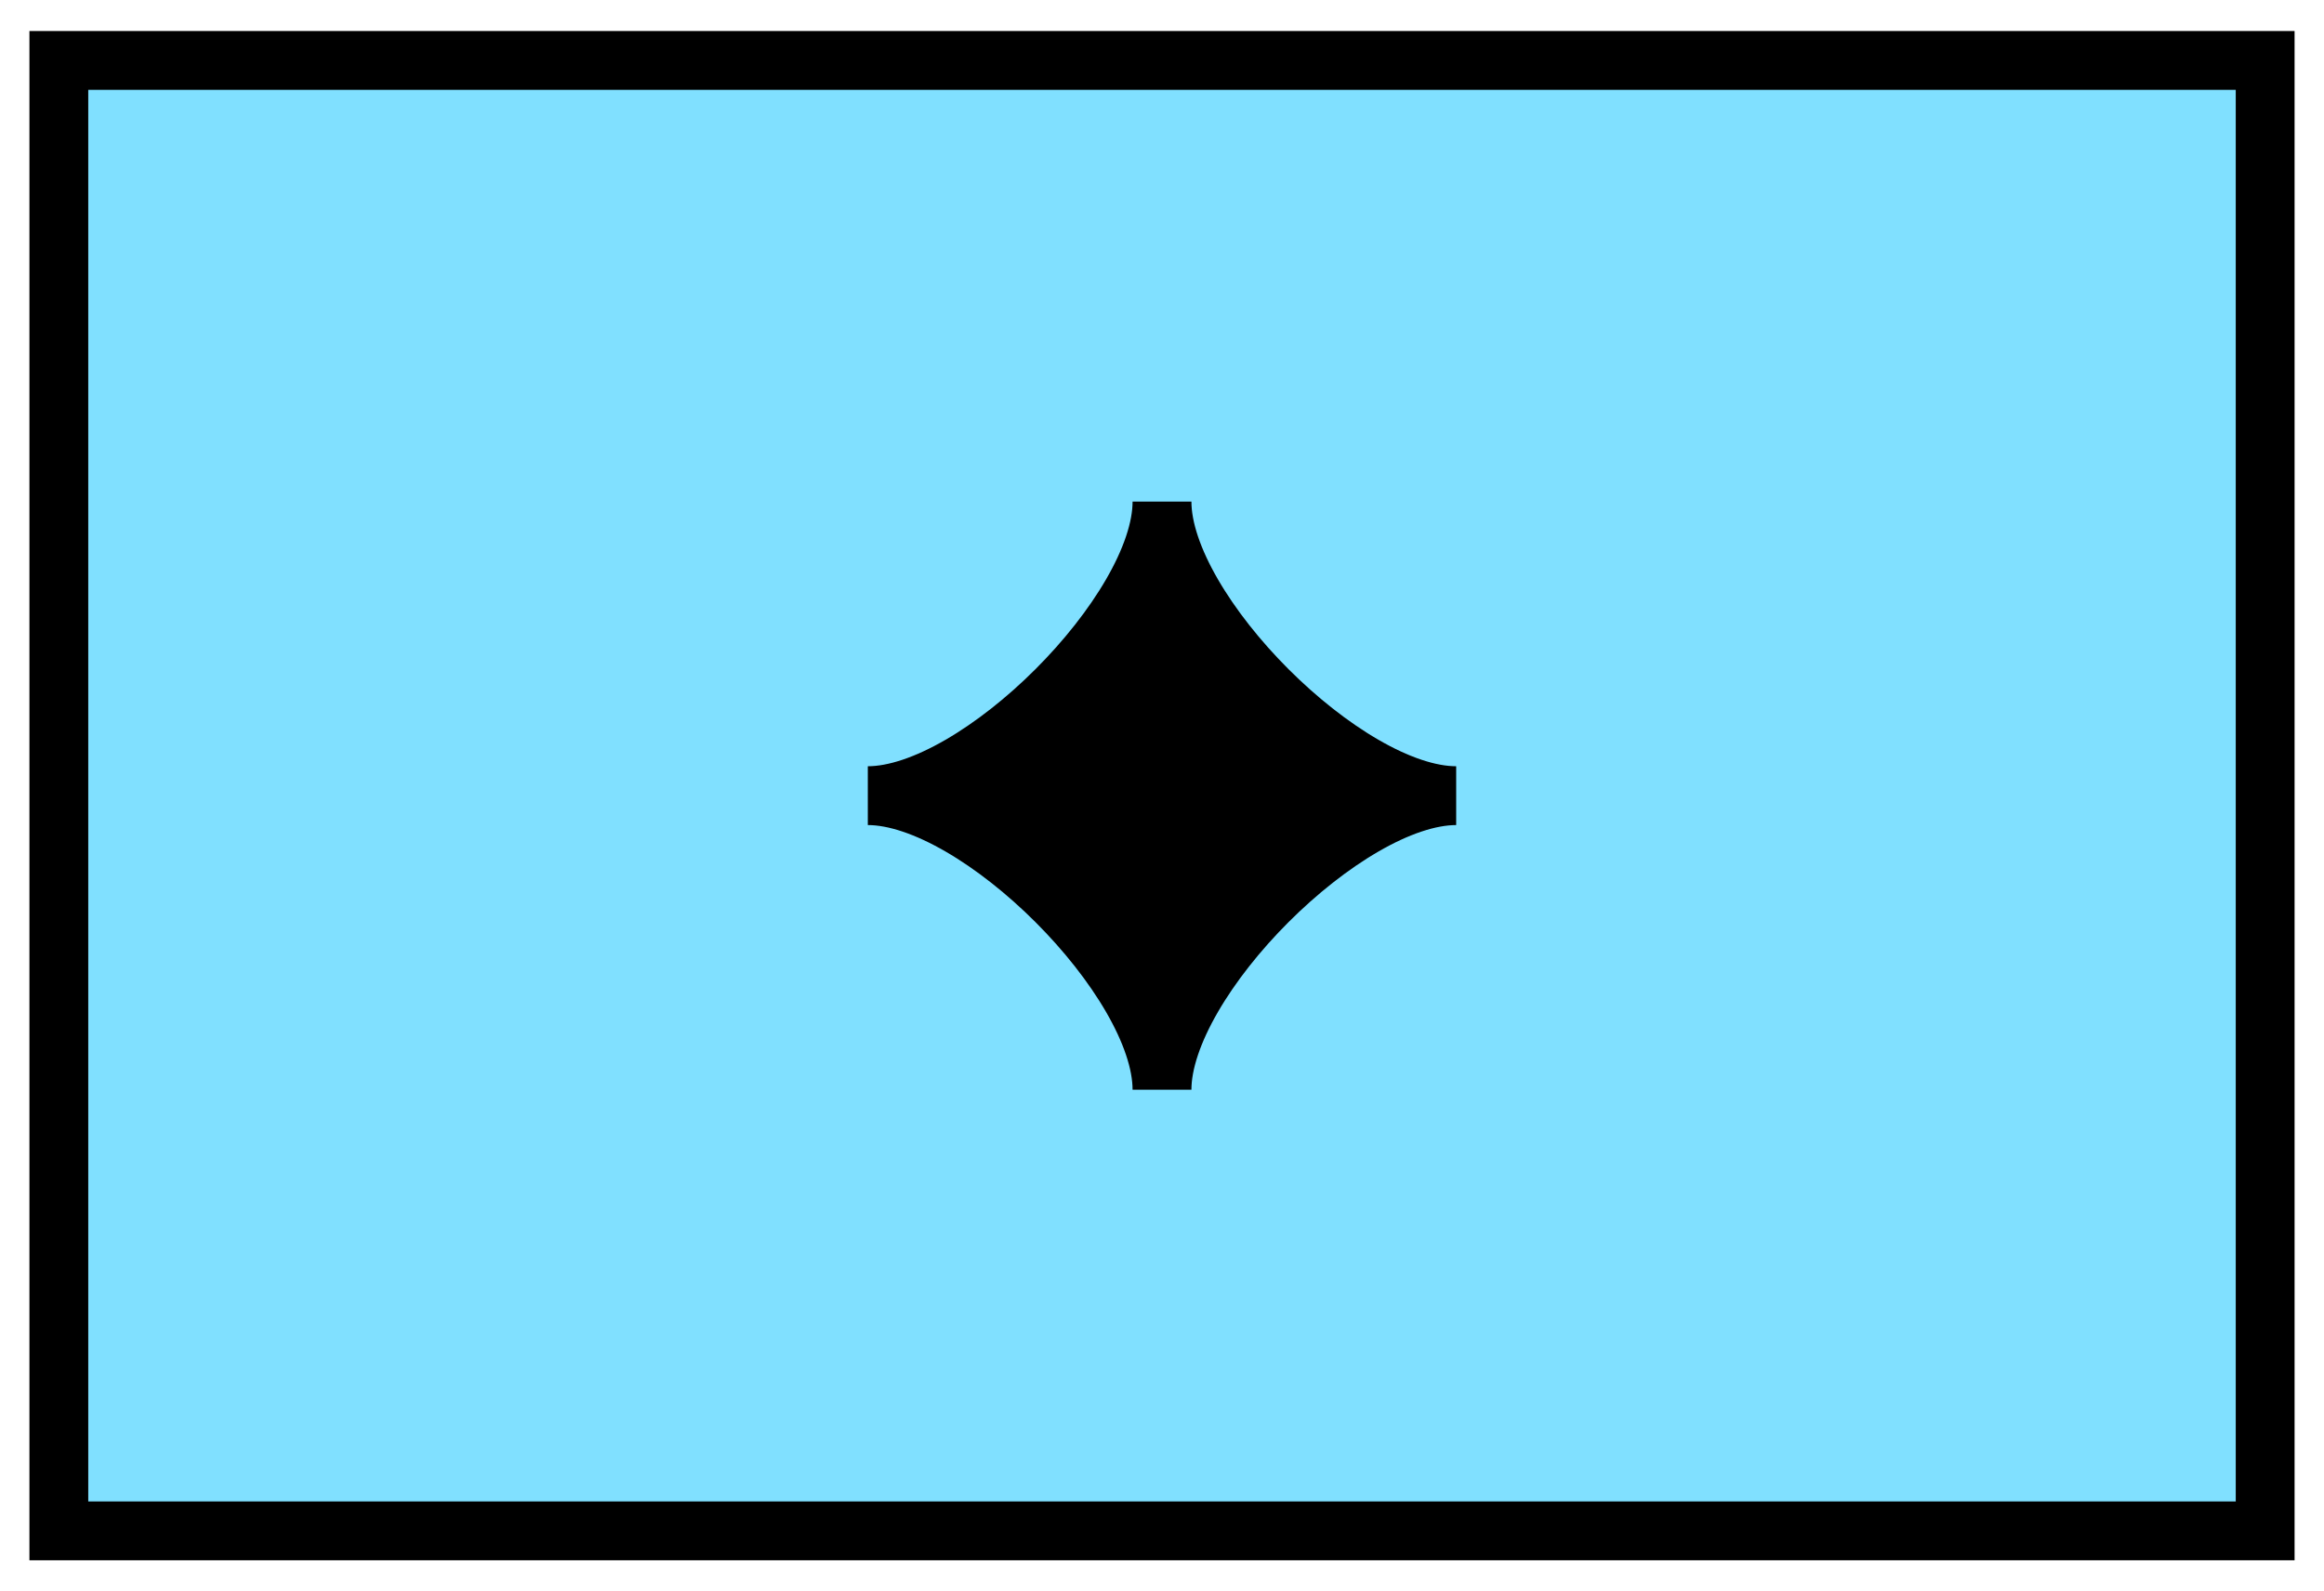 <svg xmlns="http://www.w3.org/2000/svg" version="1.2" baseProfile="tiny"  width="18.25" height="12.5" viewBox="21 46 158 108">
  <path d="M25,50 l150,0 0,100 -150,0 z" stroke-width="4" stroke="black" fill="rgb(128,224,255)" fill-opacity="1"></path>
  <path d="m 100,80 c 0,7.5 12.5,20 20,20 -7.5,0 -20,12.5 -20,20 0,-7.5 -12.5,-20 -20,-20 7.5,0 20,-12.5 20,-20 z" stroke-width="4" stroke="black" fill="black">
</path></svg>
